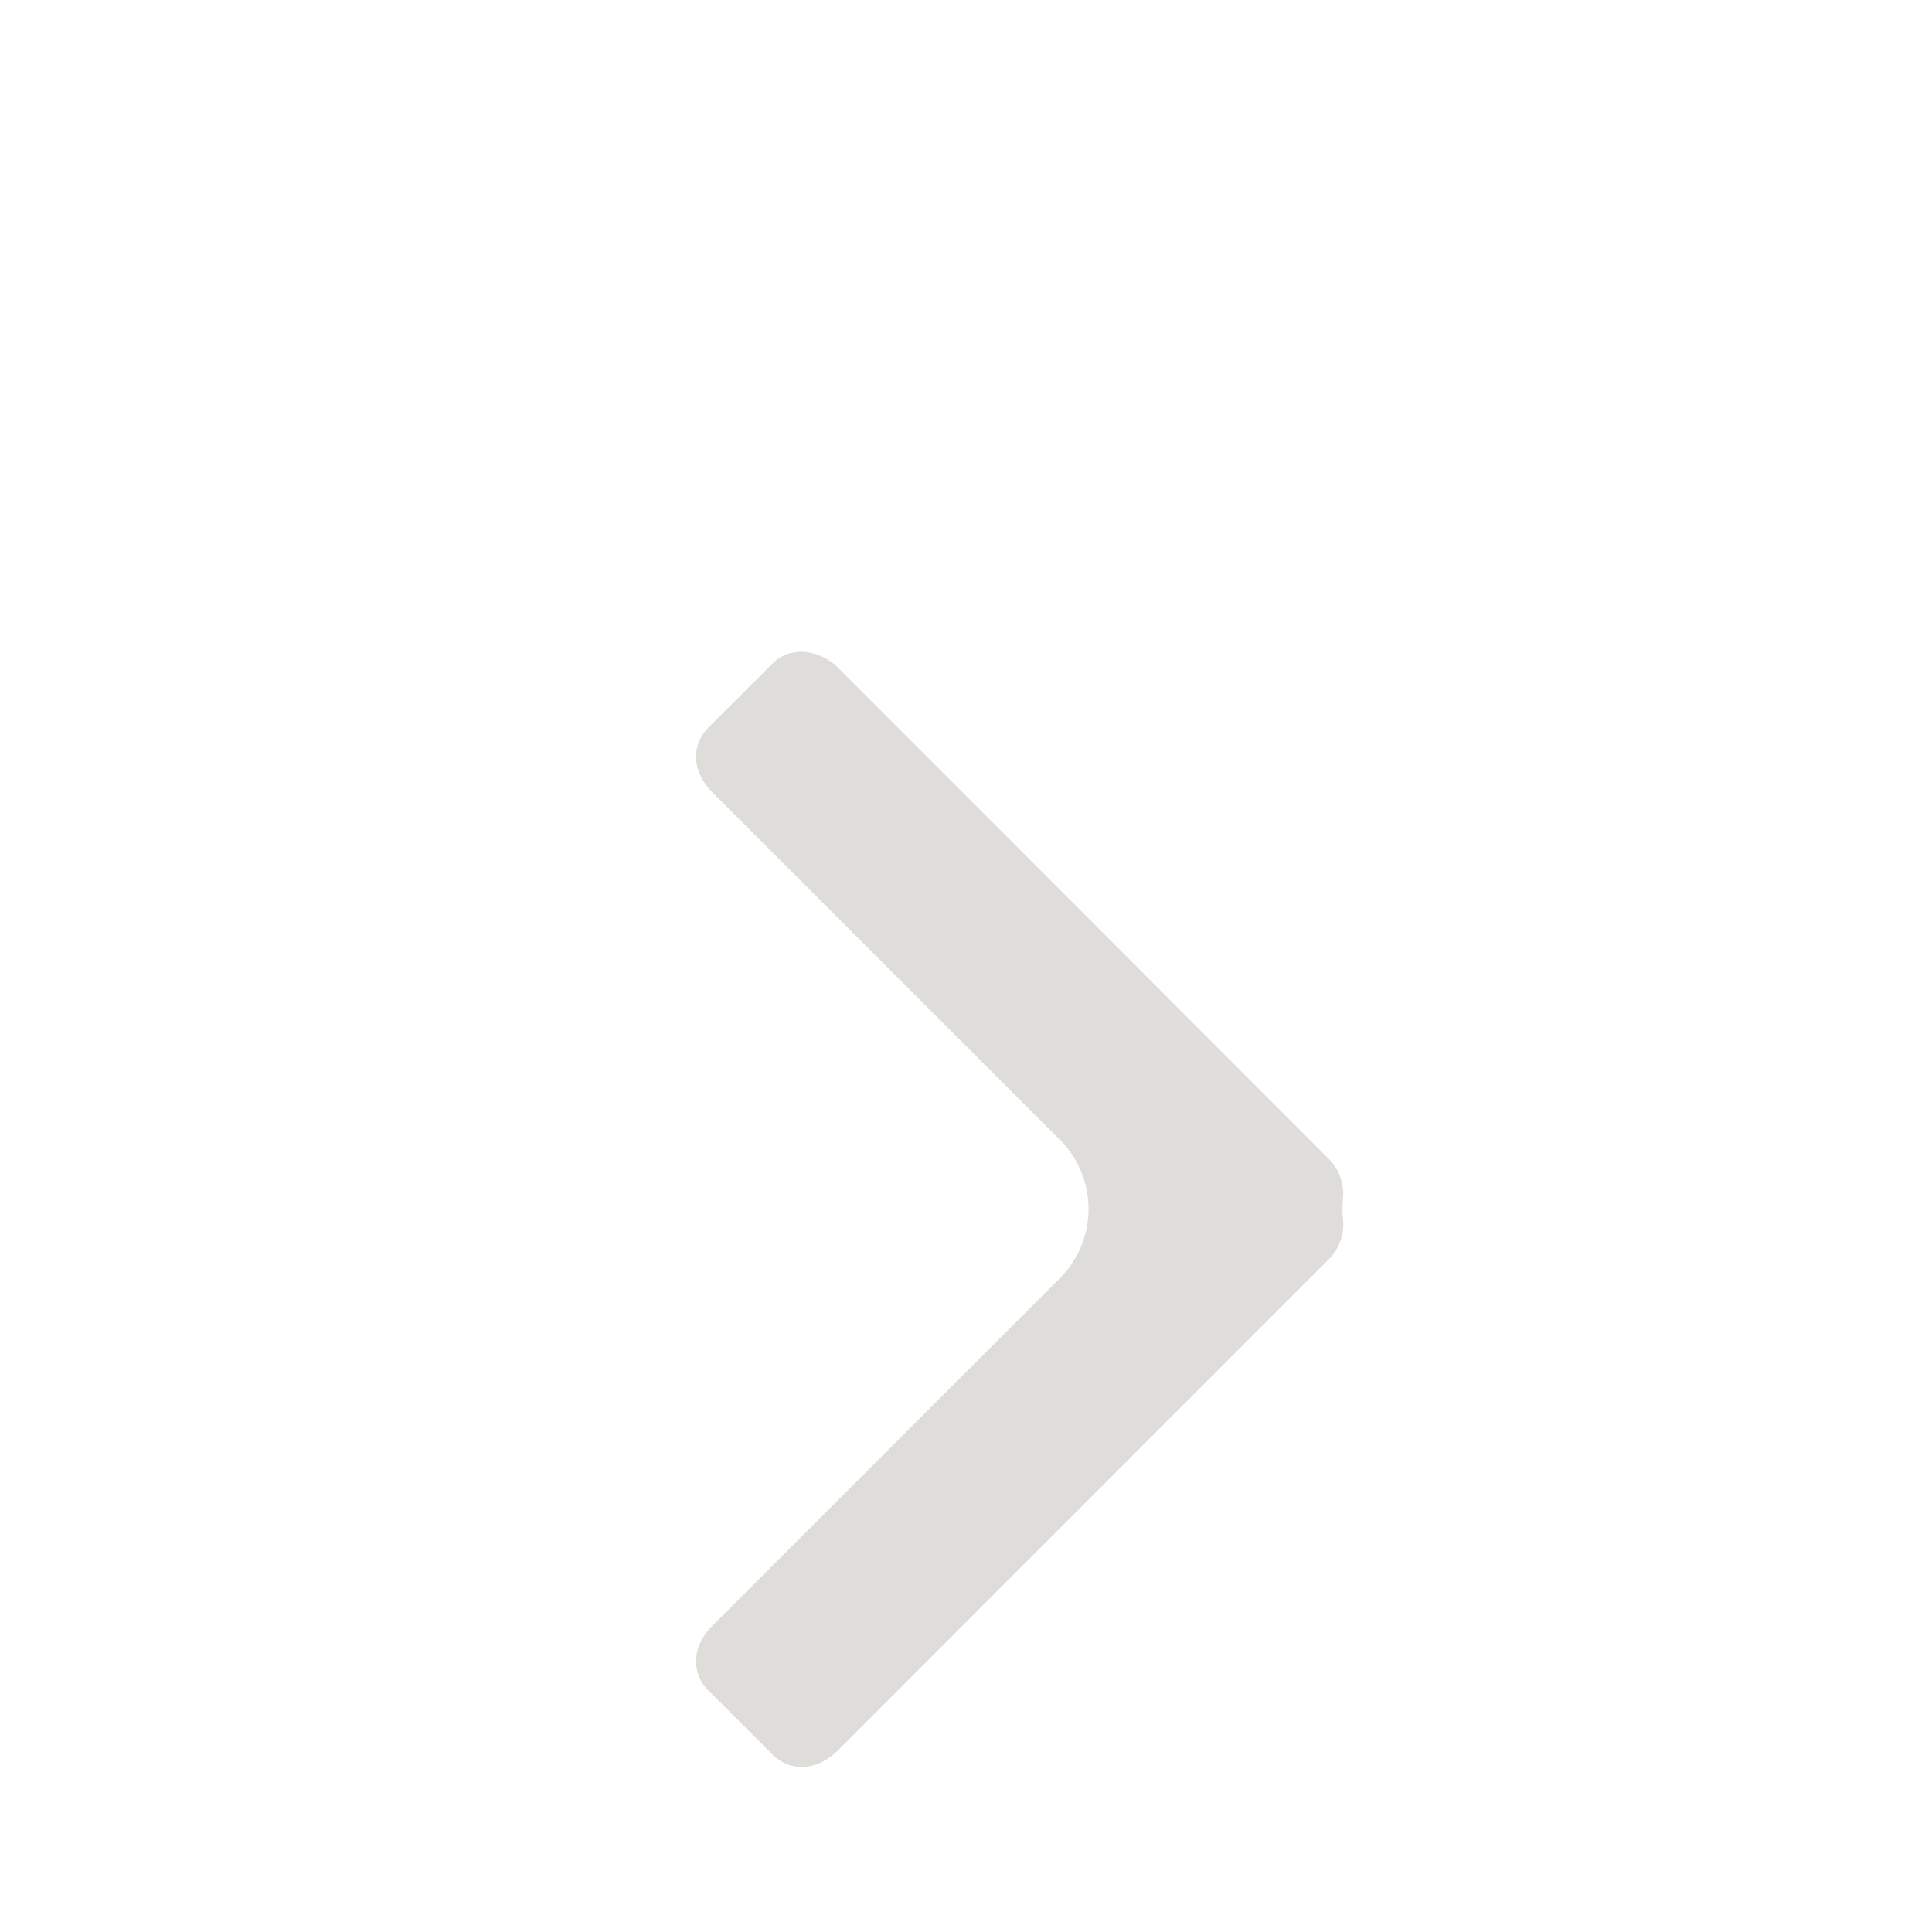 <?xml version="1.0" encoding="UTF-8" standalone="no"?>
<svg
   height="16"
   width="16"
   version="1.1"
   id="svg4"
   sodipodi:docname="toc_bullet.svg"
   inkscape:version="1.1-beta1 (77e7b44db3, 2021-03-28)"
   xmlns:inkscape="http://www.inkscape.org/namespaces/inkscape"
   xmlns:sodipodi="http://sodipodi.sourceforge.net/DTD/sodipodi-0.dtd"
   xmlns="http://www.w3.org/2000/svg"
   xmlns:svg="http://www.w3.org/2000/svg">
  <defs
     id="defs8" />
  <sodipodi:namedview
     id="namedview6"
     pagecolor="#505050"
     bordercolor="#ffffff"
     borderopacity="1"
     objecttolerance="10.0"
     gridtolerance="10.0"
     guidetolerance="10.0"
     inkscape:pageshadow="0"
     inkscape:pageopacity="0"
     inkscape:pagecheckerboard="1"
     showgrid="true"
     inkscape:current-layer="svg4">
    <inkscape:grid
       type="xygrid"
       id="grid49" />
  </sodipodi:namedview>
  <path
     id="path2"
     sodipodi:type="inkscape:offset"
     inkscape:radius="-0.81220347"
     inkscape:original="M 6.6621094 4.5859375 A 1.143 1.143 0 0 0 5.8242188 4.9199219 L 5.2929688 5.4511719 C 4.8349687 5.9091719 4.8510781 6.660625 5.3300781 7.140625 L 8.203125 10.011719 L 5.3300781 12.884766 C 4.8510781 13.363766 4.8349688 14.115219 5.2929688 14.574219 L 5.8242188 15.105469 C 6.2822188 15.563469 7.036625 15.547359 7.515625 15.068359 L 11.583984 10.998047 A 1.22 1.22 0 0 0 11.931641 10.011719 A 1.22 1.22 0 0 0 11.583984 9.0273438 L 7.515625 4.9570312 A 1.249 1.249 0 0 0 6.6621094 4.5859375 z "
     d="m 6.639,5.398 c -0.089,-0.002 -0.177,0.033 -0.24,0.096 l -0.531,0.531 C 5.73,6.163 5.718,6.38 5.904,6.566 L 8.777,9.438 a 0.812,0.812 0 0 1 0,1.148 L 5.904,13.459 C 5.719,13.644 5.729,13.861 5.867,14 l 0.531,0.531 c 0.136,0.136 0.359,0.147 0.543,-0.037 l 4.066,-4.068 0.002,-0.002 c 0.084,-0.085 0.126,-0.209 0.113,-0.328 a 0.812,0.812 0 0 1 0,-0.168 c 0.012,-0.119 -0.03,-0.241 -0.113,-0.326 l -0.002,-0.002 L 6.941,5.531 A 0.812,0.812 0 0 1 6.938,5.527 C 6.86,5.449 6.751,5.402 6.641,5.398 Z"
     style="fill:#deddda" />
</svg>
